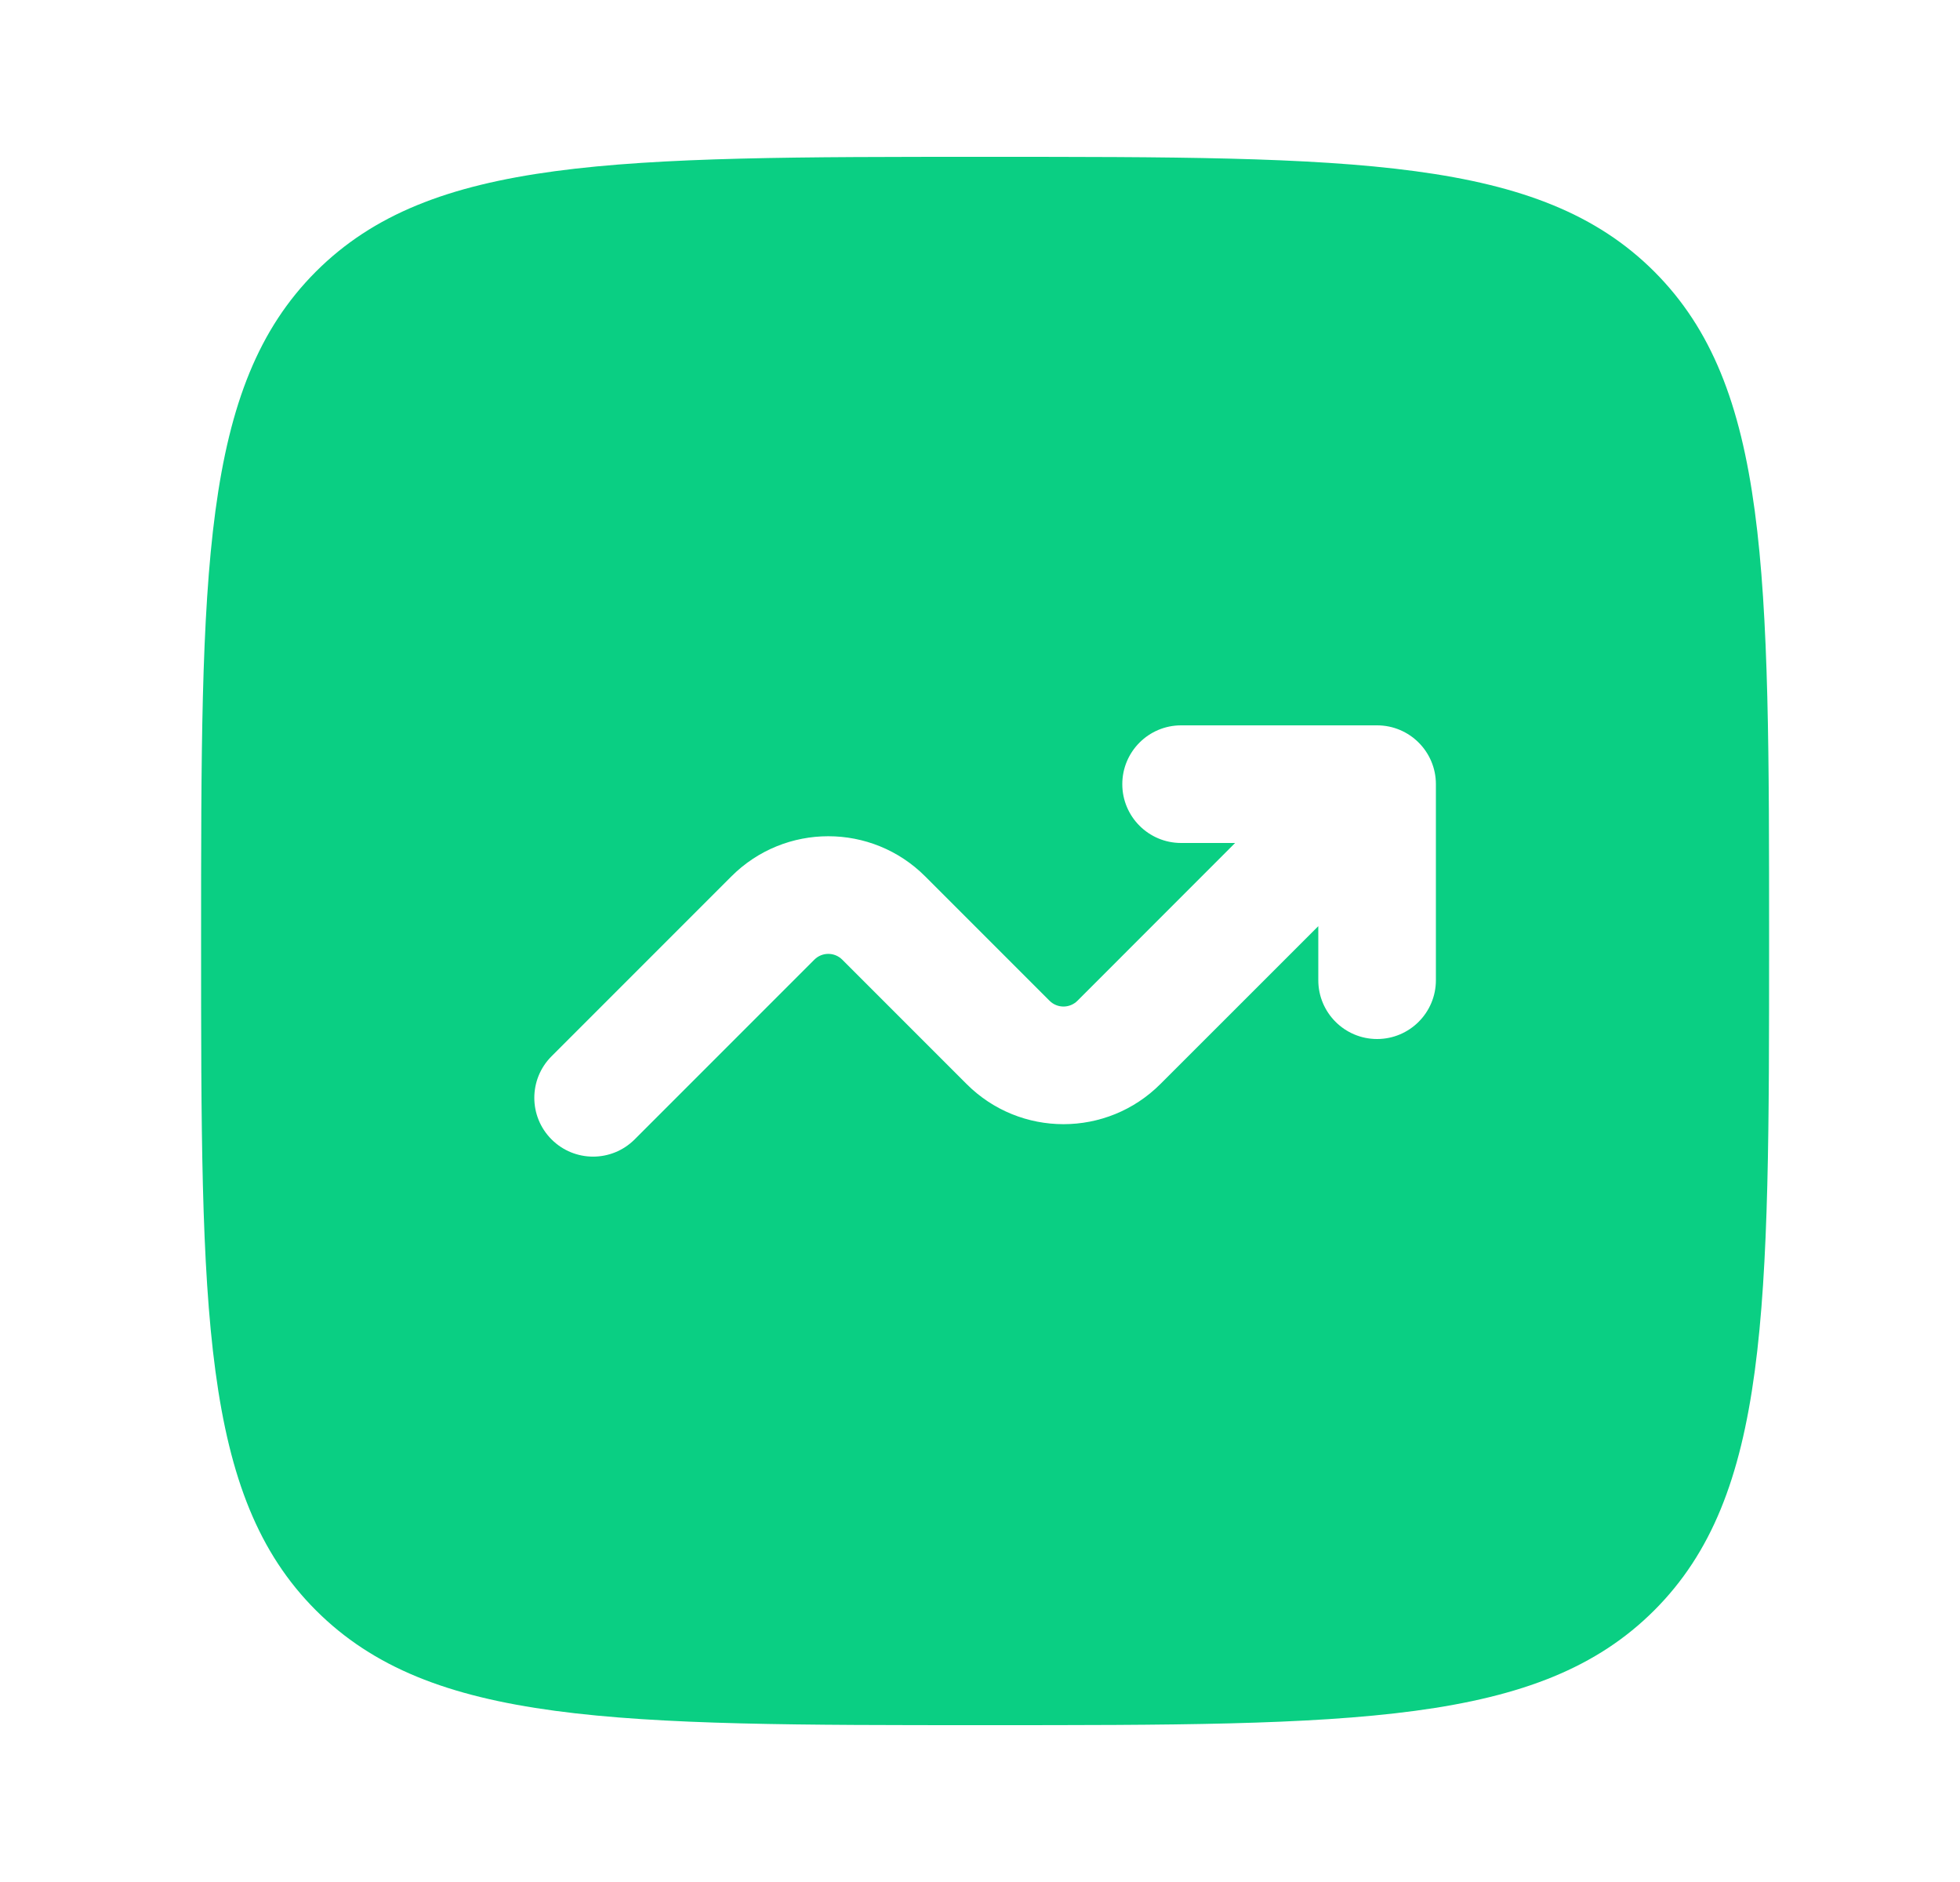 <svg width="25" height="24" viewBox="0 0 25 24" fill="none" xmlns="http://www.w3.org/2000/svg">
<g id="Bold / Business, Statistic / Graph Up">
<path id="Vector" fill-rule="evenodd" clip-rule="evenodd" d="M4.029 3.464C2.565 4.929 2.565 7.286 2.565 12C2.565 16.714 2.565 19.071 4.029 20.535C5.494 22 7.851 22 12.565 22C17.279 22 19.636 22 21.101 20.535C22.565 19.071 22.565 16.714 22.565 12C22.565 7.286 22.565 4.929 21.101 3.464C19.636 2 17.279 2 12.565 2C7.851 2 5.494 2 4.029 3.464ZM14.315 10C14.315 10.414 14.651 10.75 15.065 10.75H15.754L13.742 12.763C13.644 12.86 13.486 12.86 13.388 12.763L11.802 11.177C11.119 10.493 10.011 10.493 9.328 11.177L7.035 13.47C6.742 13.763 6.742 14.237 7.035 14.53C7.328 14.823 7.802 14.823 8.095 14.53L10.388 12.237C10.486 12.14 10.644 12.14 10.742 12.237L12.328 13.823C13.011 14.507 14.119 14.507 14.802 13.823L16.815 11.811V12.5C16.815 12.914 17.151 13.25 17.565 13.25C17.979 13.25 18.315 12.914 18.315 12.5V10C18.315 9.586 17.979 9.25 17.565 9.25H15.065C14.651 9.25 14.315 9.586 14.315 10Z" fill="#0ACF83"/>
</g>
</svg>
